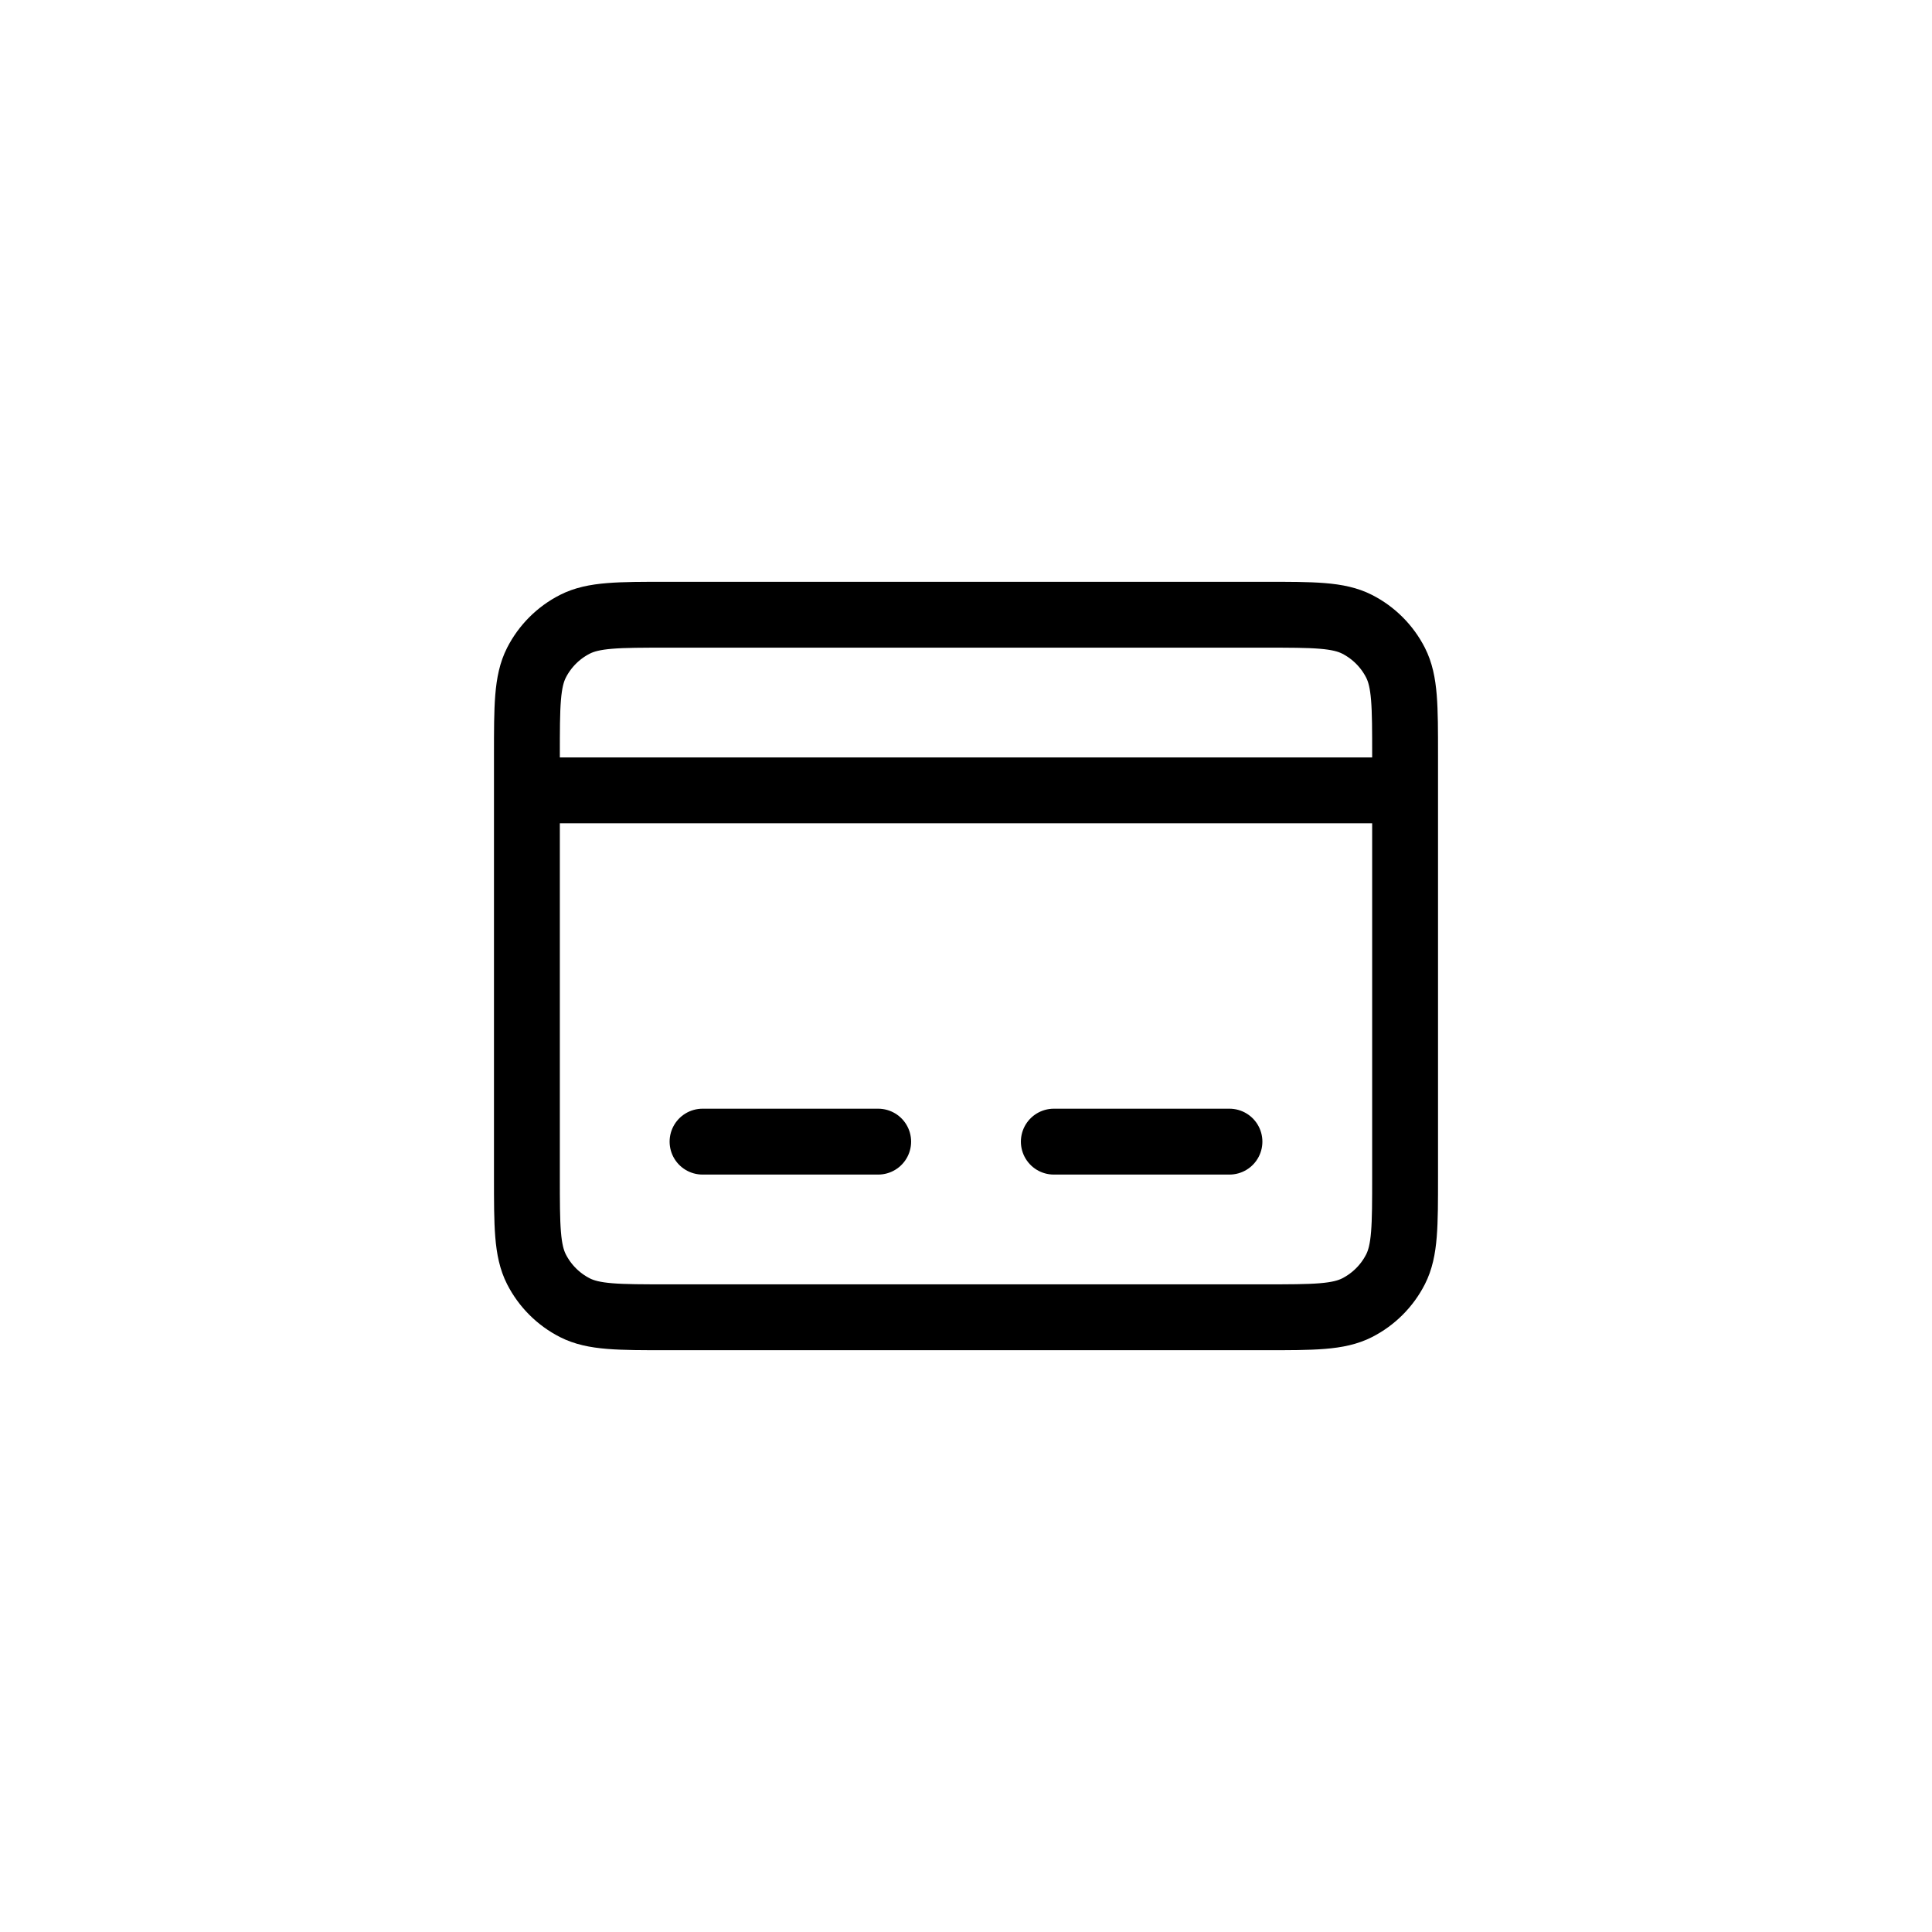 <svg width="44" height="44" viewBox="0 0 44 44" fill="none" xmlns="http://www.w3.org/2000/svg">
<path d="M12 18H32M16 26H20M24 26H28M15.2 30H28.8C29.92 30 30.48 30 30.908 29.782C31.284 29.59 31.59 29.284 31.782 28.908C32 28.48 32 27.92 32 26.8V17.2C32 16.08 32 15.52 31.782 15.092C31.59 14.716 31.284 14.41 30.908 14.218C30.48 14 29.92 14 28.8 14H15.2C14.08 14 13.52 14 13.092 14.218C12.716 14.41 12.41 14.716 12.218 15.092C12 15.52 12 16.08 12 17.2V26.8C12 27.92 12 28.48 12.218 28.908C12.41 29.284 12.716 29.59 13.092 29.782C13.52 30 14.08 30 15.2 30Z" stroke="black" stroke-width="1.5" stroke-linecap="round"/>
</svg>
